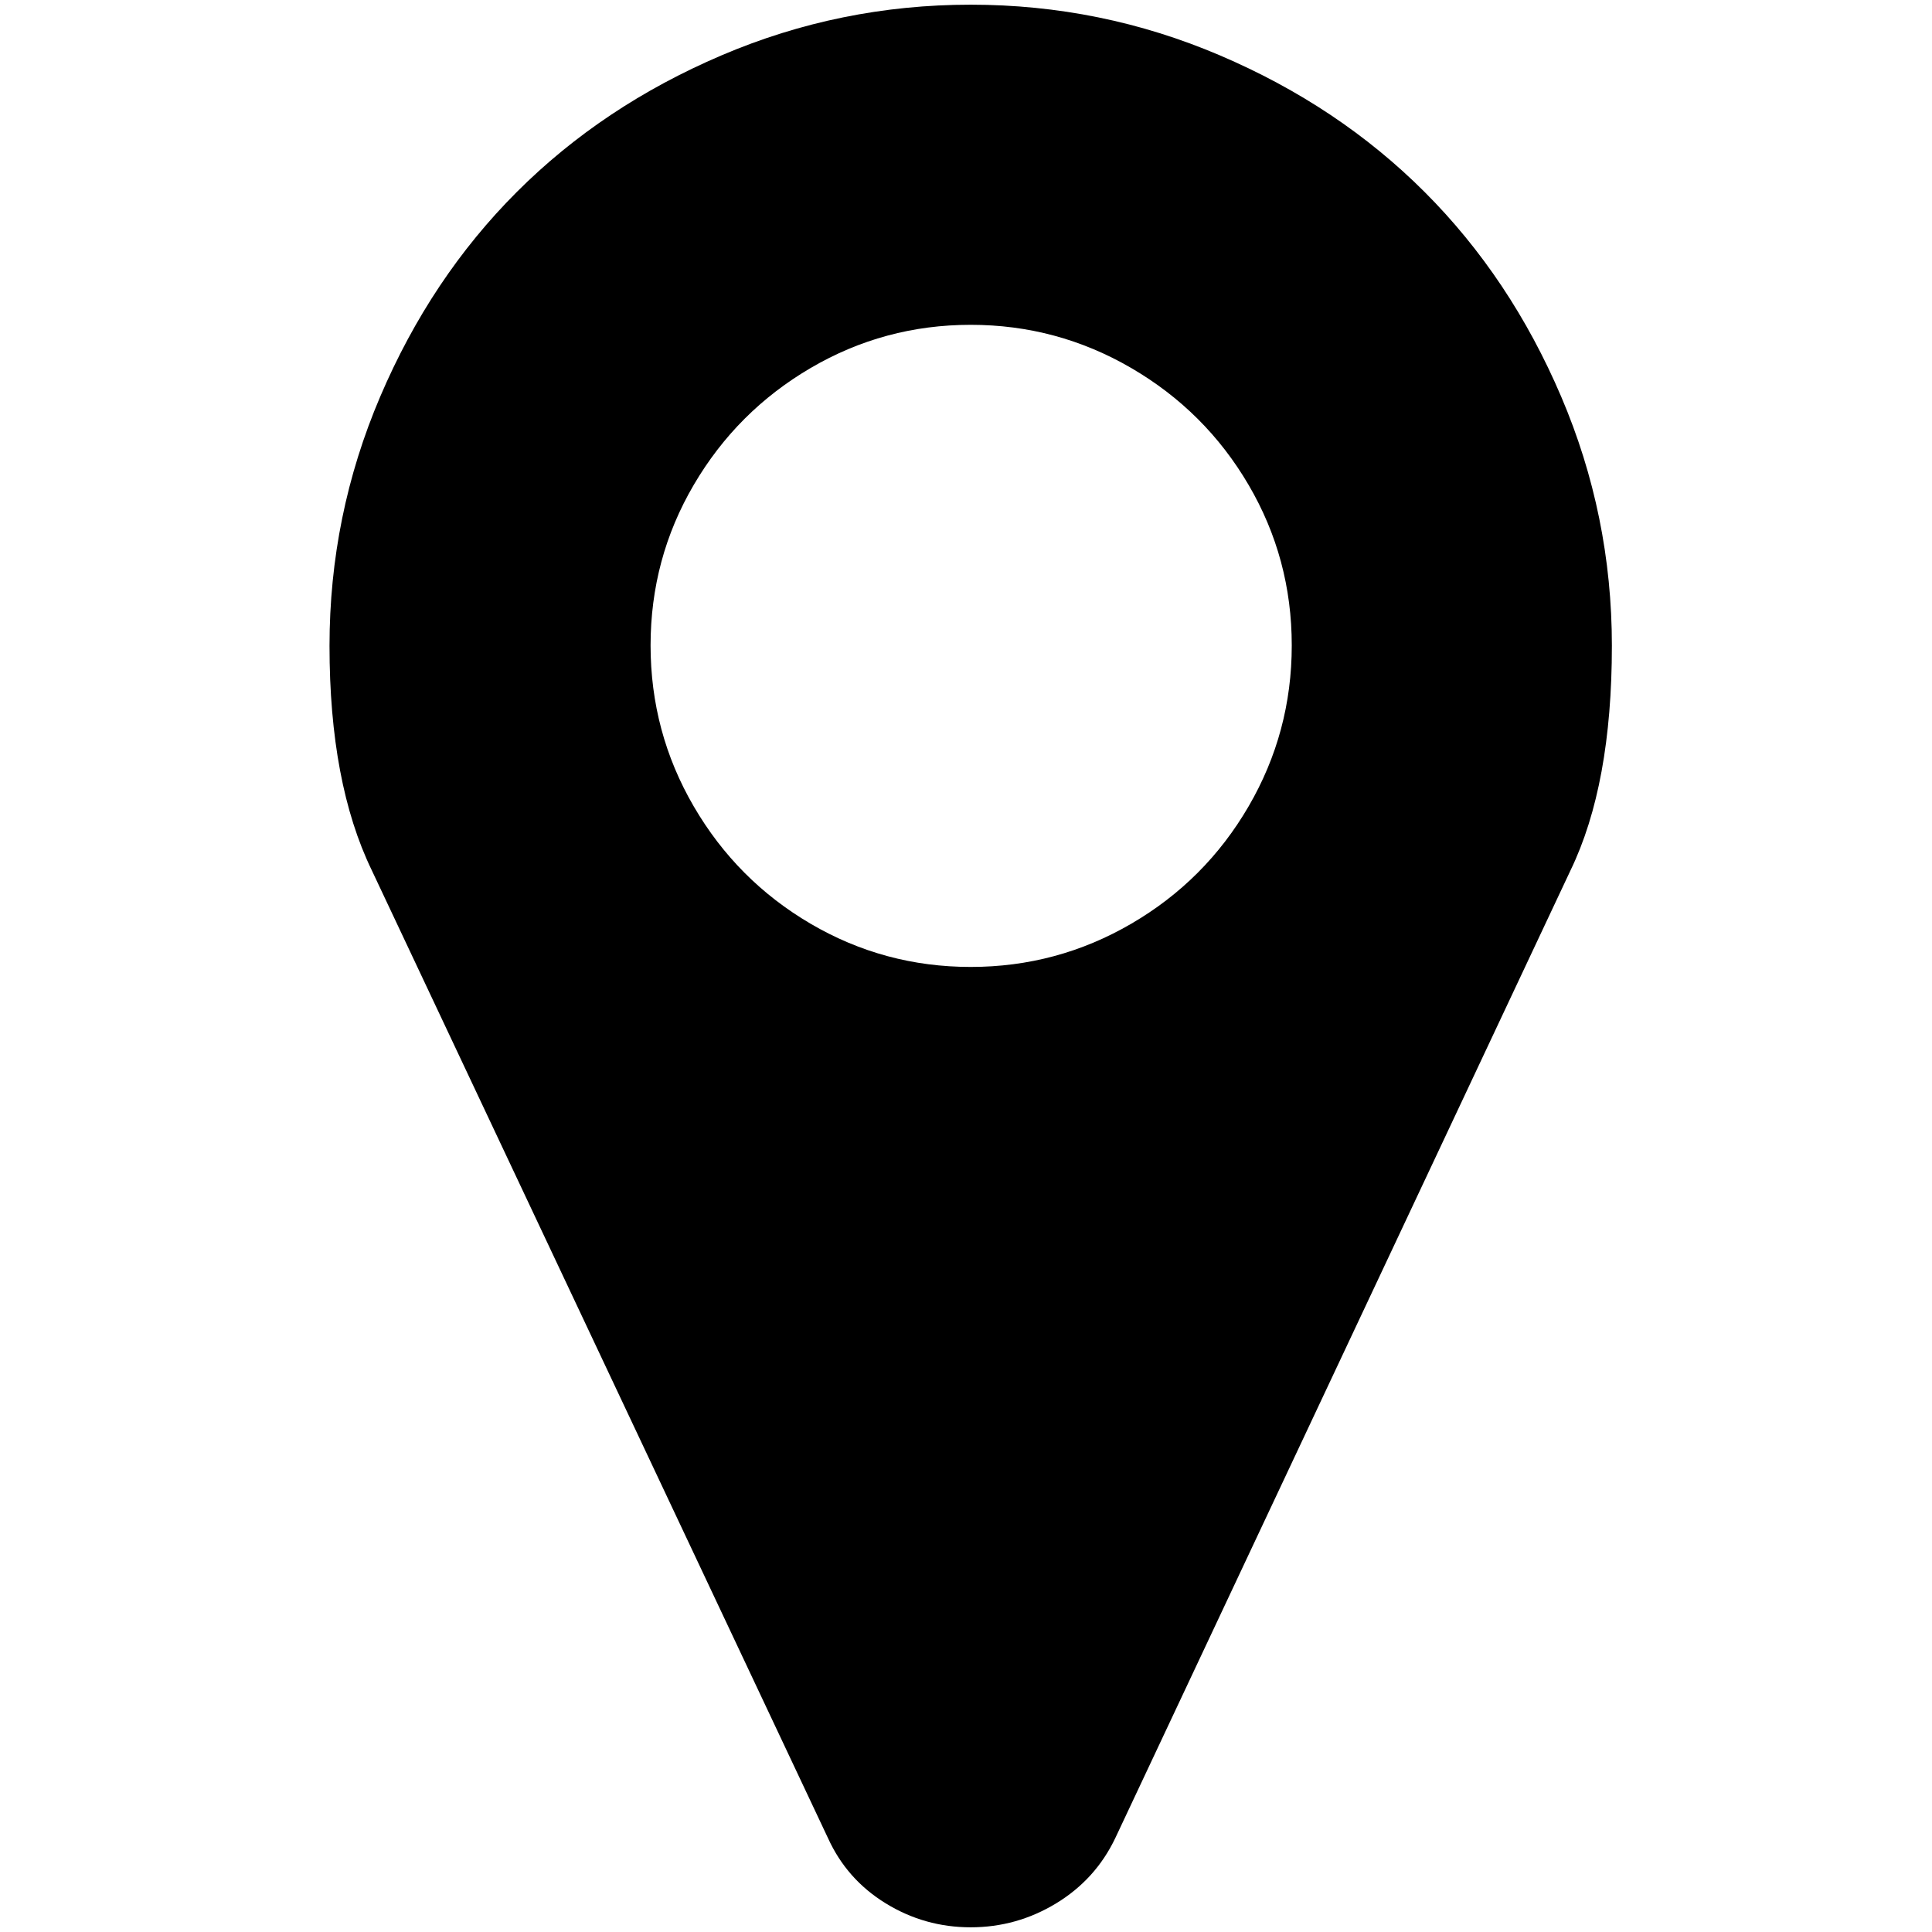 <?xml version="1.0" standalone="no"?>
<!DOCTYPE svg PUBLIC "-//W3C//DTD SVG 1.1//EN" "http://www.w3.org/Graphics/SVG/1.1/DTD/svg11.dtd" >
<svg xmlns="http://www.w3.org/2000/svg" xmlns:xlink="http://www.w3.org/1999/xlink" version="1.1" width="2048" height="2048" viewBox="-10 0 2058 2048">
   <path fill="currentColor"
d="M1366 682.5q0 -92.5 -46 -171t-125 -124.5t-171 -46t-170.5 46t-124.5 124.5t-46 171t46 171.5t124.5 125t170.5 46t171 -46t125 -125t46 -171.5zM1707 683q0 148 -44 239l-485 1031q-21 44 -63 69.5t-91 25.5t-90.5 -25.5t-61.5 -69.5l-486 -1031q-45 -93 -45 -239
q0 -139 54 -265.5t145.5 -218t218 -145.5t265.5 -54t265.5 54t218 145.5t145.5 218t54 265.5z" />
</svg>
